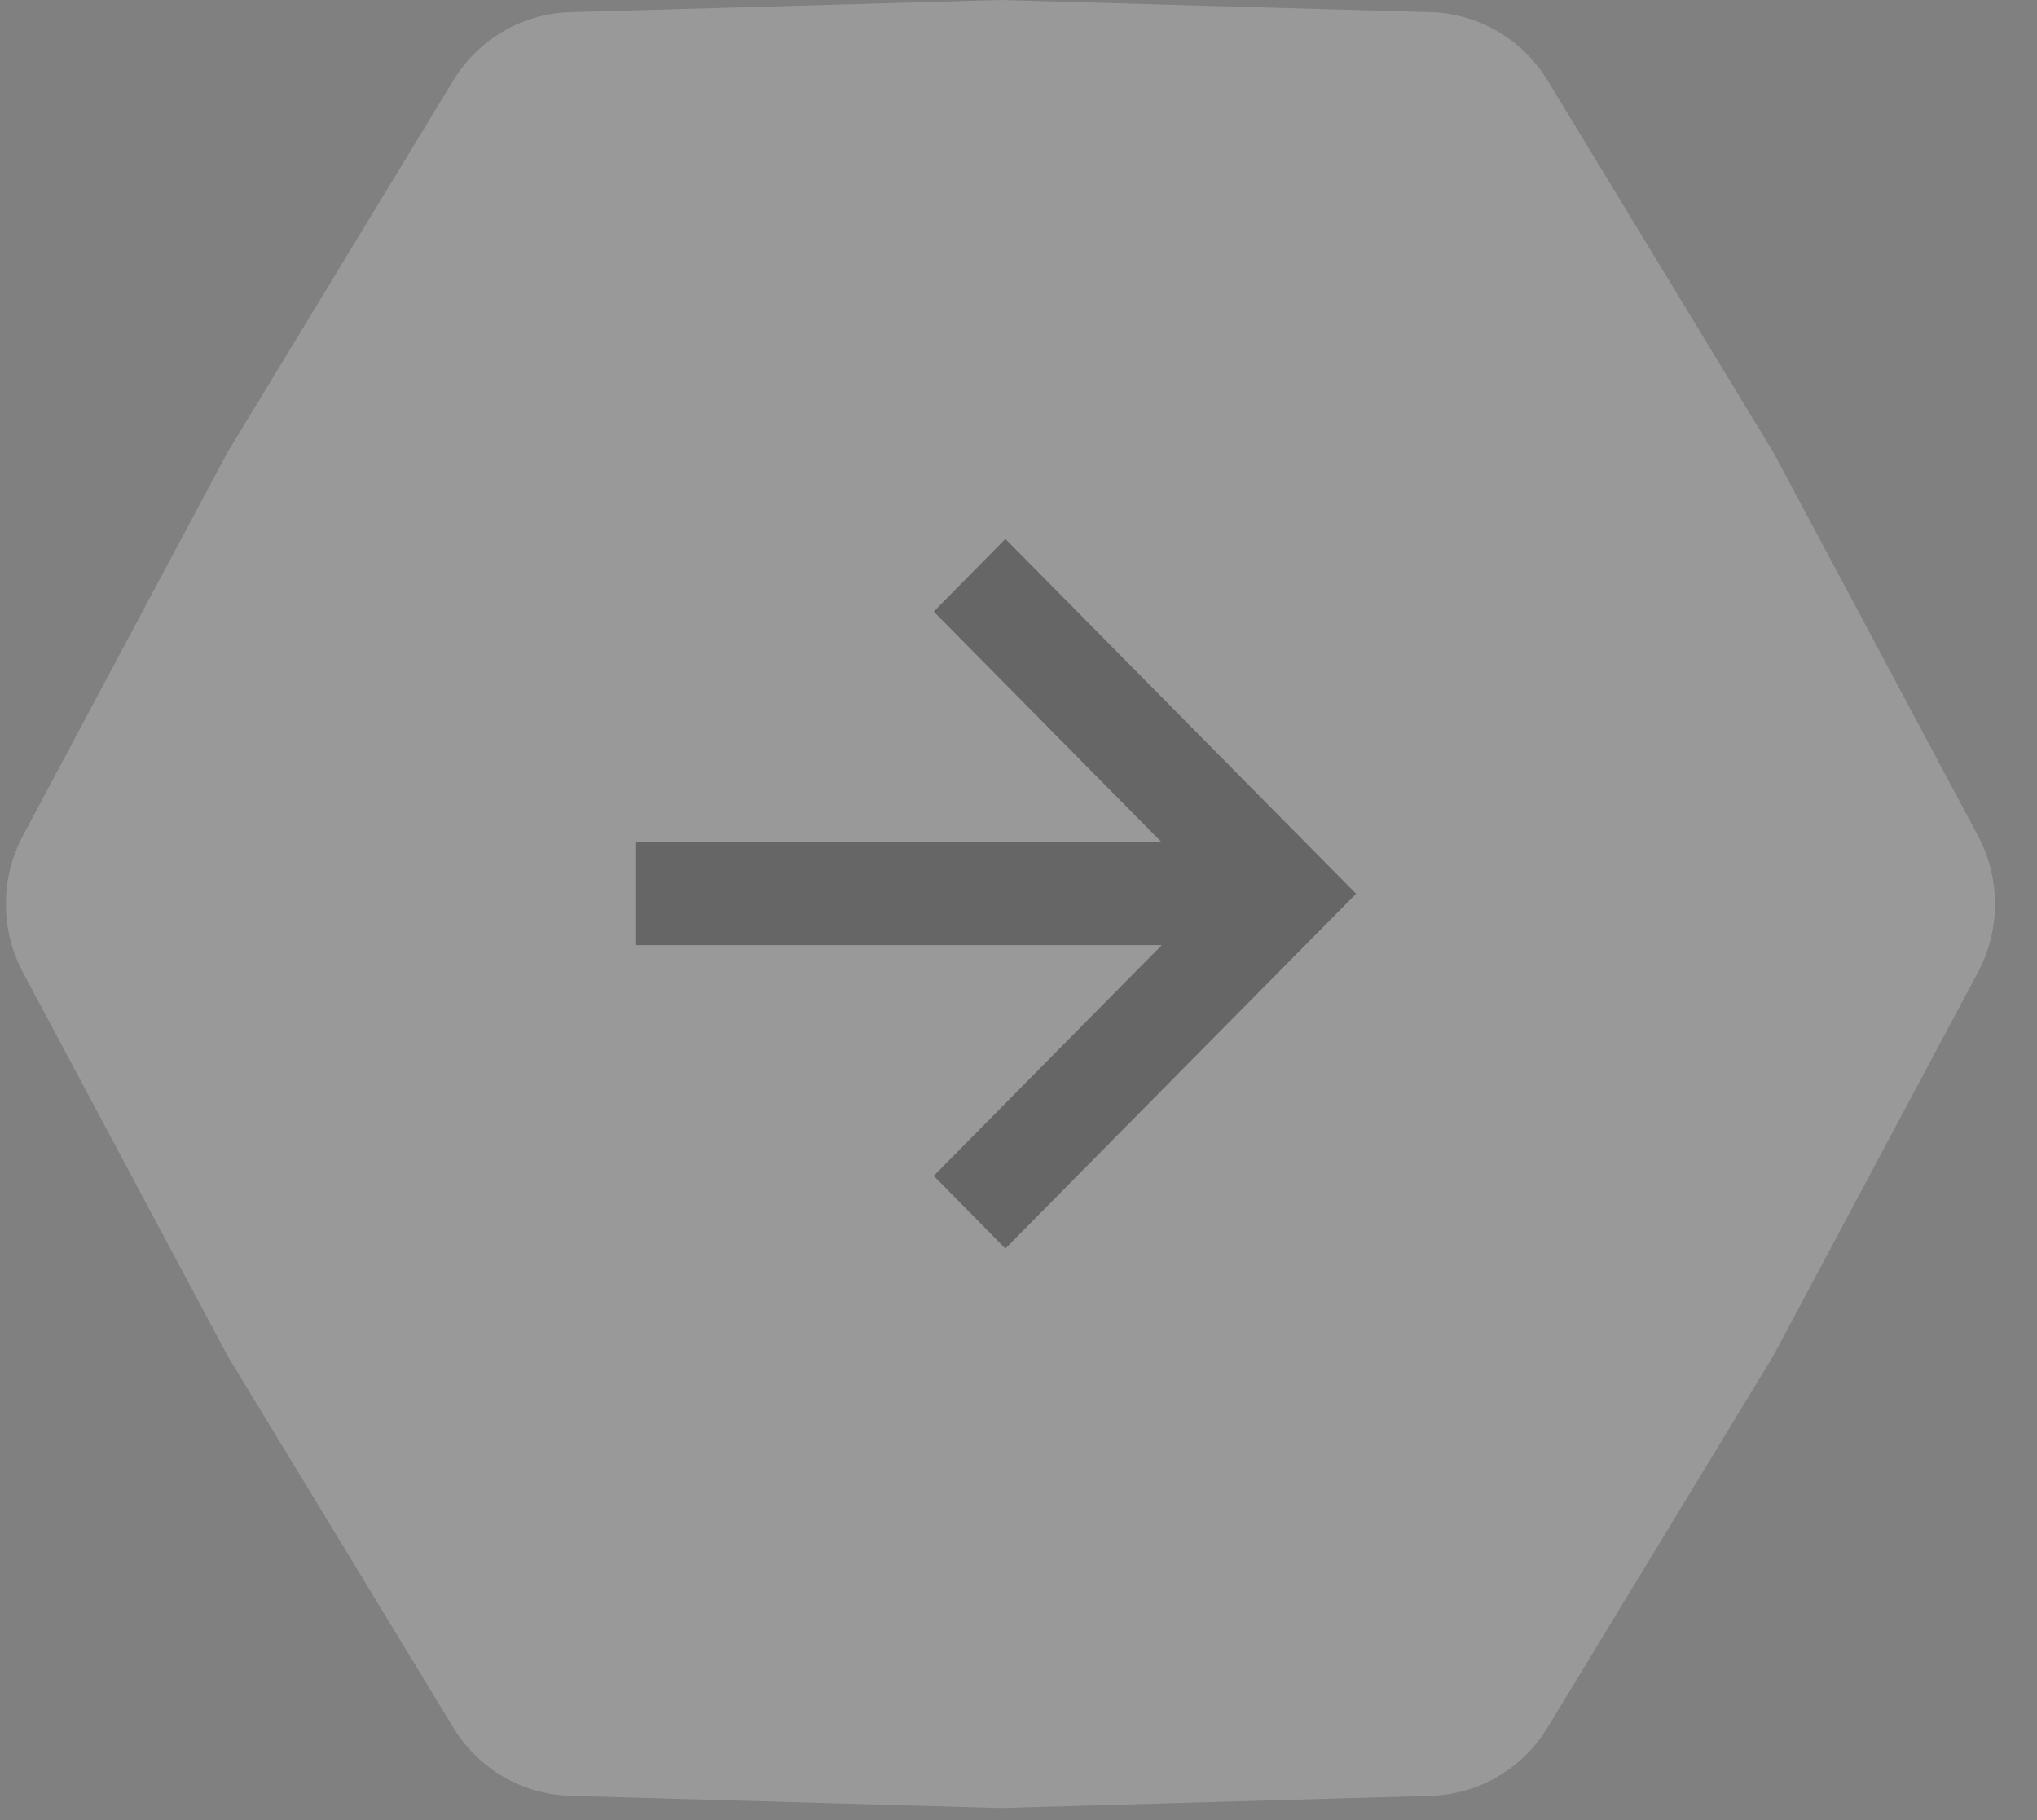 <svg width="47" height="42" viewBox="0 0 47 42" fill="none" xmlns="http://www.w3.org/2000/svg">
<rect x="0" y="0" width="47" height="42" fill="#808080" stroke="none"/>
<g opacity="0.2">
<path d="M45.636 19.283C46.162 20.268 46.162 21.455 45.636 22.44L40.913 31.292L35.709 39.863C35.13 40.817 34.115 41.41 33.01 41.441L23.083 41.723L13.155 41.441C12.051 41.41 11.036 40.817 10.457 39.863L5.253 31.292L0.529 22.44C0.004 21.455 0.004 20.268 0.529 19.283L5.253 10.431L10.457 1.86C11.036 0.906 12.051 0.312 13.155 0.281L23.083 -1.00307e-06L33.01 0.281C34.115 0.312 35.13 0.906 35.709 1.86L40.913 10.431L45.636 19.283Z" fill="white"/>
<path fill-rule="evenodd" clip-rule="evenodd" d="M23.197 12.437L31.289 20.624L23.197 28.812L21.544 27.134L26.806 21.81L14.66 21.81L14.66 19.439L26.806 19.439L21.544 14.114L23.197 12.437Z" fill="black"/>
</g>
</svg>

